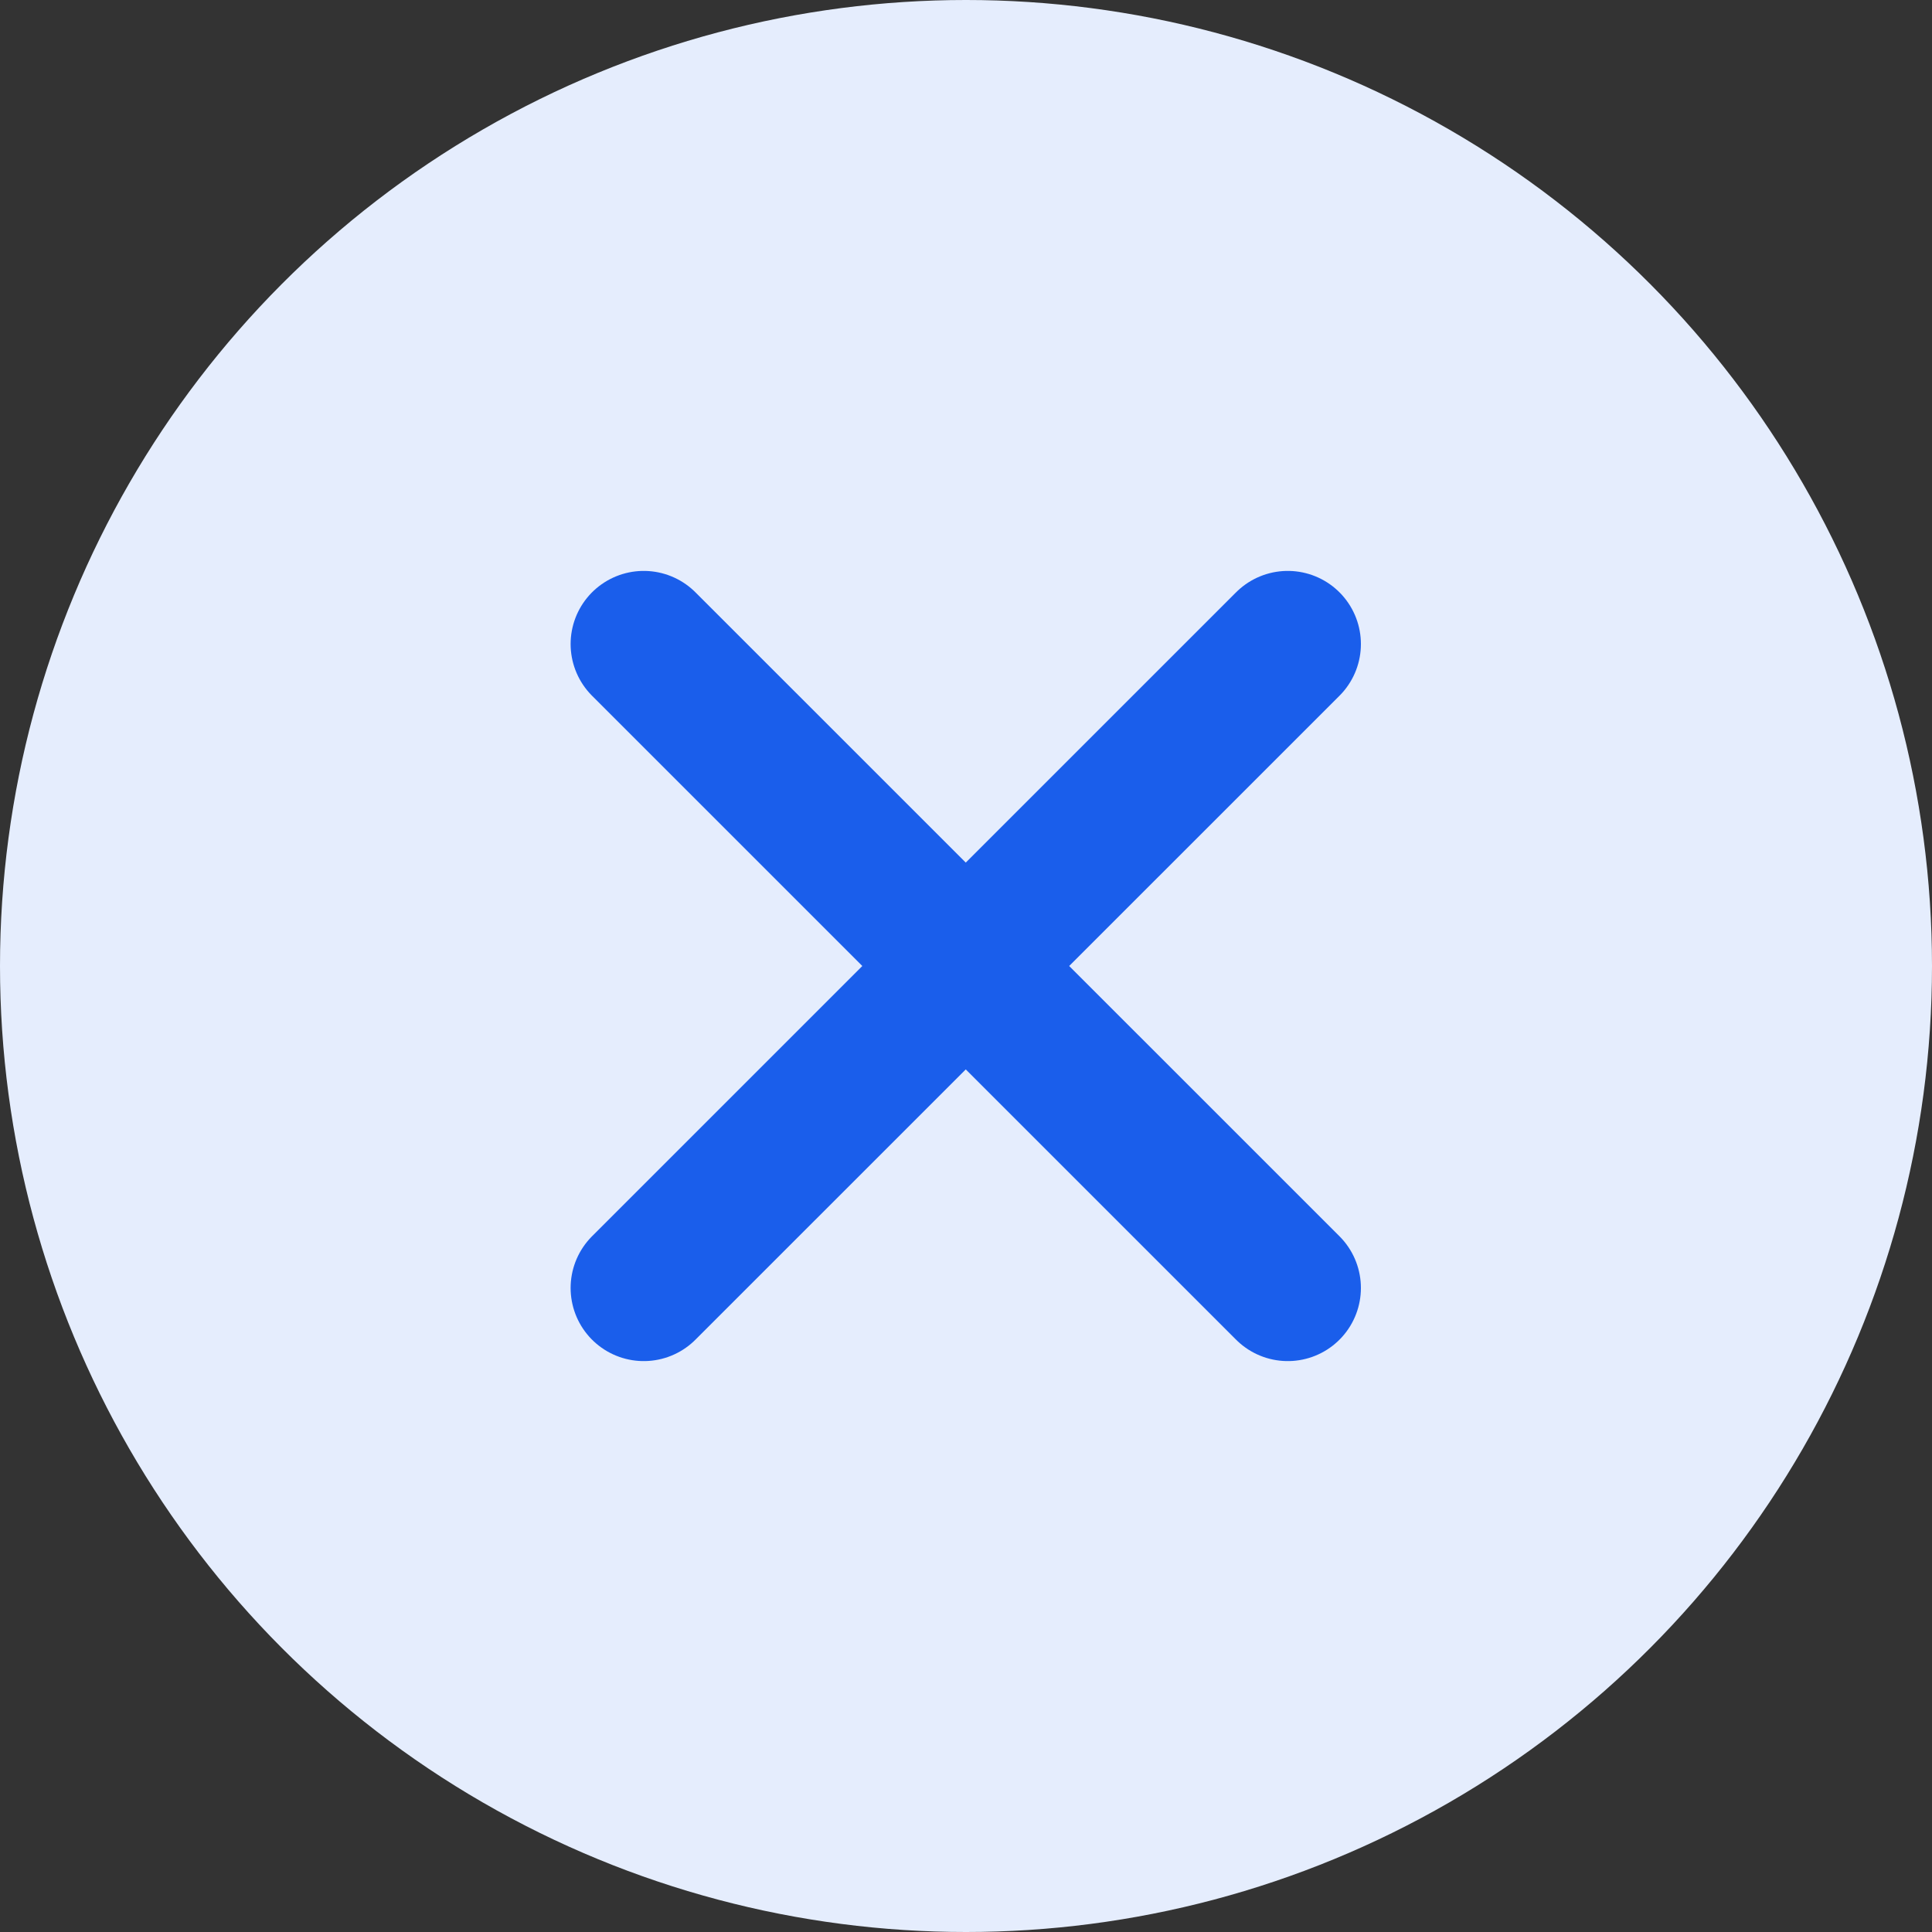 <svg width="20" height="20" viewBox="0 0 20 20" fill="none" xmlns="http://www.w3.org/2000/svg">
<rect x="0" y="0" width="20" height="20" fill="#333333" stroke="none"/>
<circle cx="10" cy="10" r="10" fill="#E5EDFD"/>
<path d="M13.331 6.667L6.664 13.333M6.664 6.667L13.331 13.333" stroke="#1A5EEB" stroke-width="1.514" stroke-linecap="round" stroke-linejoin="round"/>
</svg>

